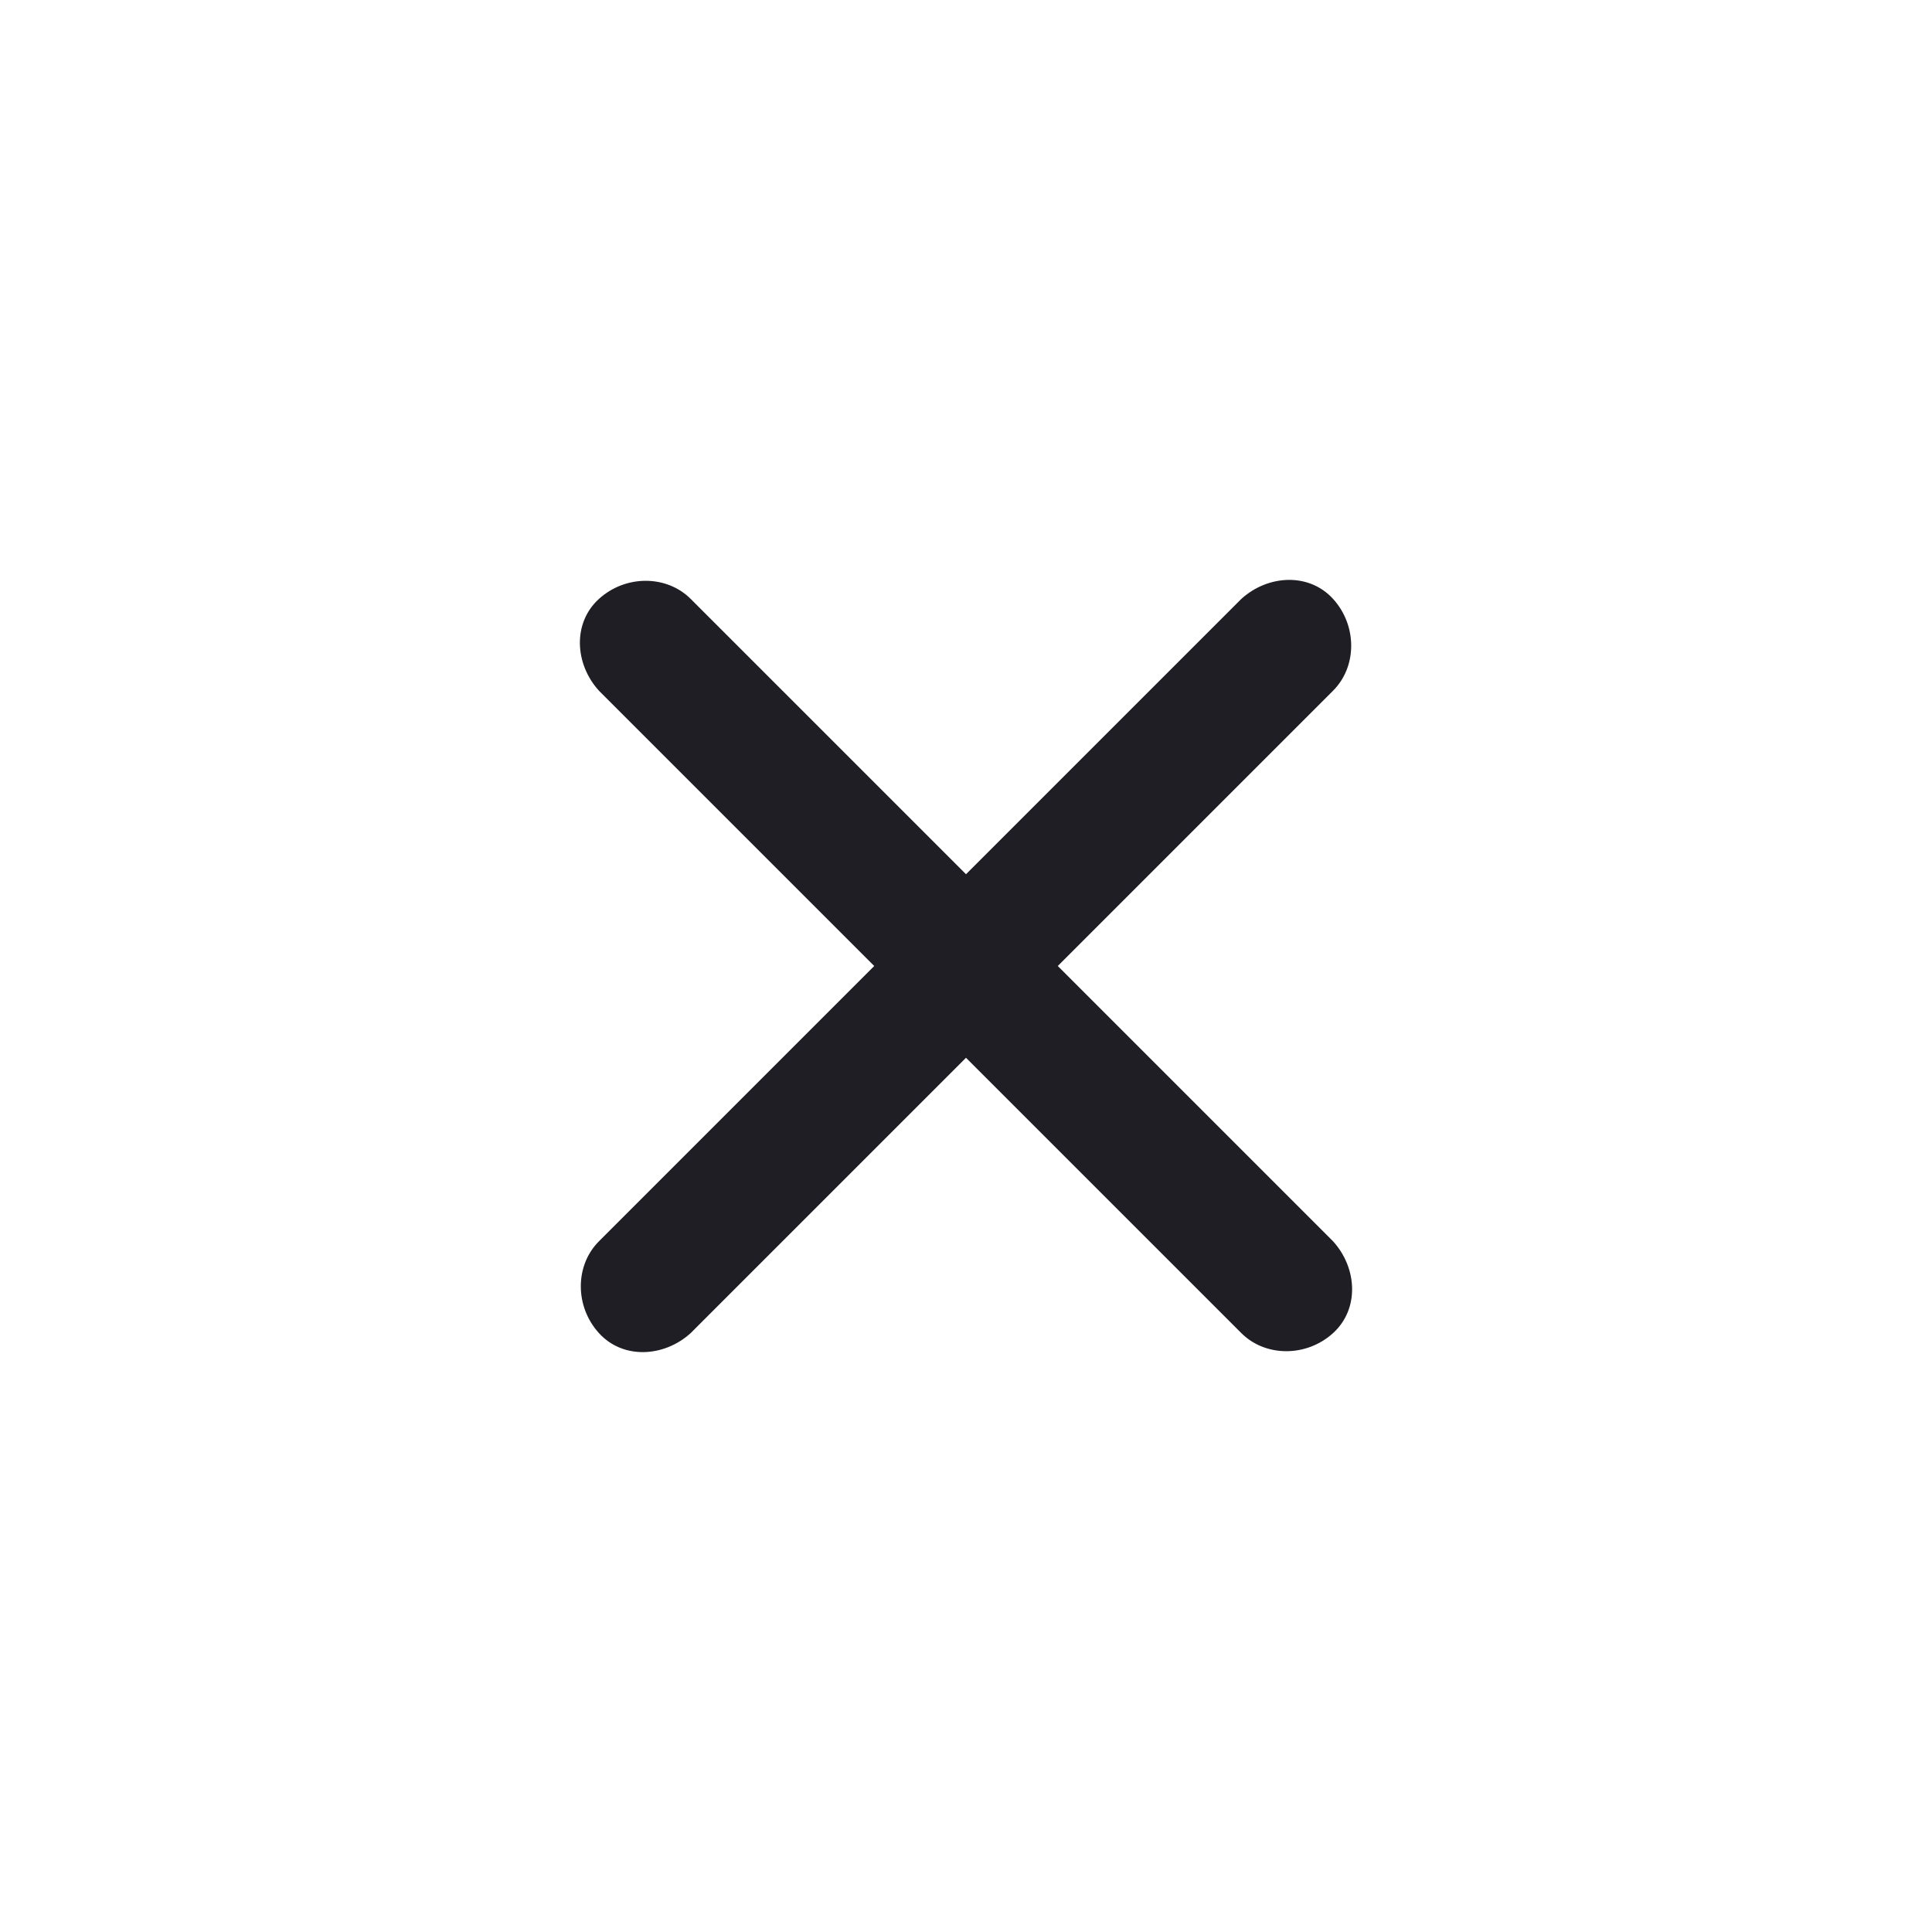 <?xml version="1.0" encoding="utf-8"?>
<!-- Generator: Adobe Illustrator 25.4.1, SVG Export Plug-In . SVG Version: 6.00 Build 0)  -->
<svg version="1.1" id="Layer_1" xmlns="http://www.w3.org/2000/svg" xmlns:xlink="http://www.w3.org/1999/xlink" x="0px" y="0px"
	 viewBox="0 0 80 80" style="enable-background:new 0 0 80 80;" xml:space="preserve">
<style type="text/css">
	.st0{fill:#1E1E24;}
</style>
<path id="Icon_ionic-ios-close" class="st0" d="M43.8,40l11.4-11.4c1-1,1-2.7,0-3.8s-2.7-1-3.8,0L40,36.2L28.6,24.8
	c-1-1-2.7-1-3.8,0s-1,2.7,0,3.8L36.2,40L24.8,51.4c-1,1-1,2.7,0,3.8s2.7,1,3.8,0L40,43.8l11.4,11.4c1,1,2.7,1,3.8,0s1-2.7,0-3.8
	L43.8,40z"/>
</svg>
